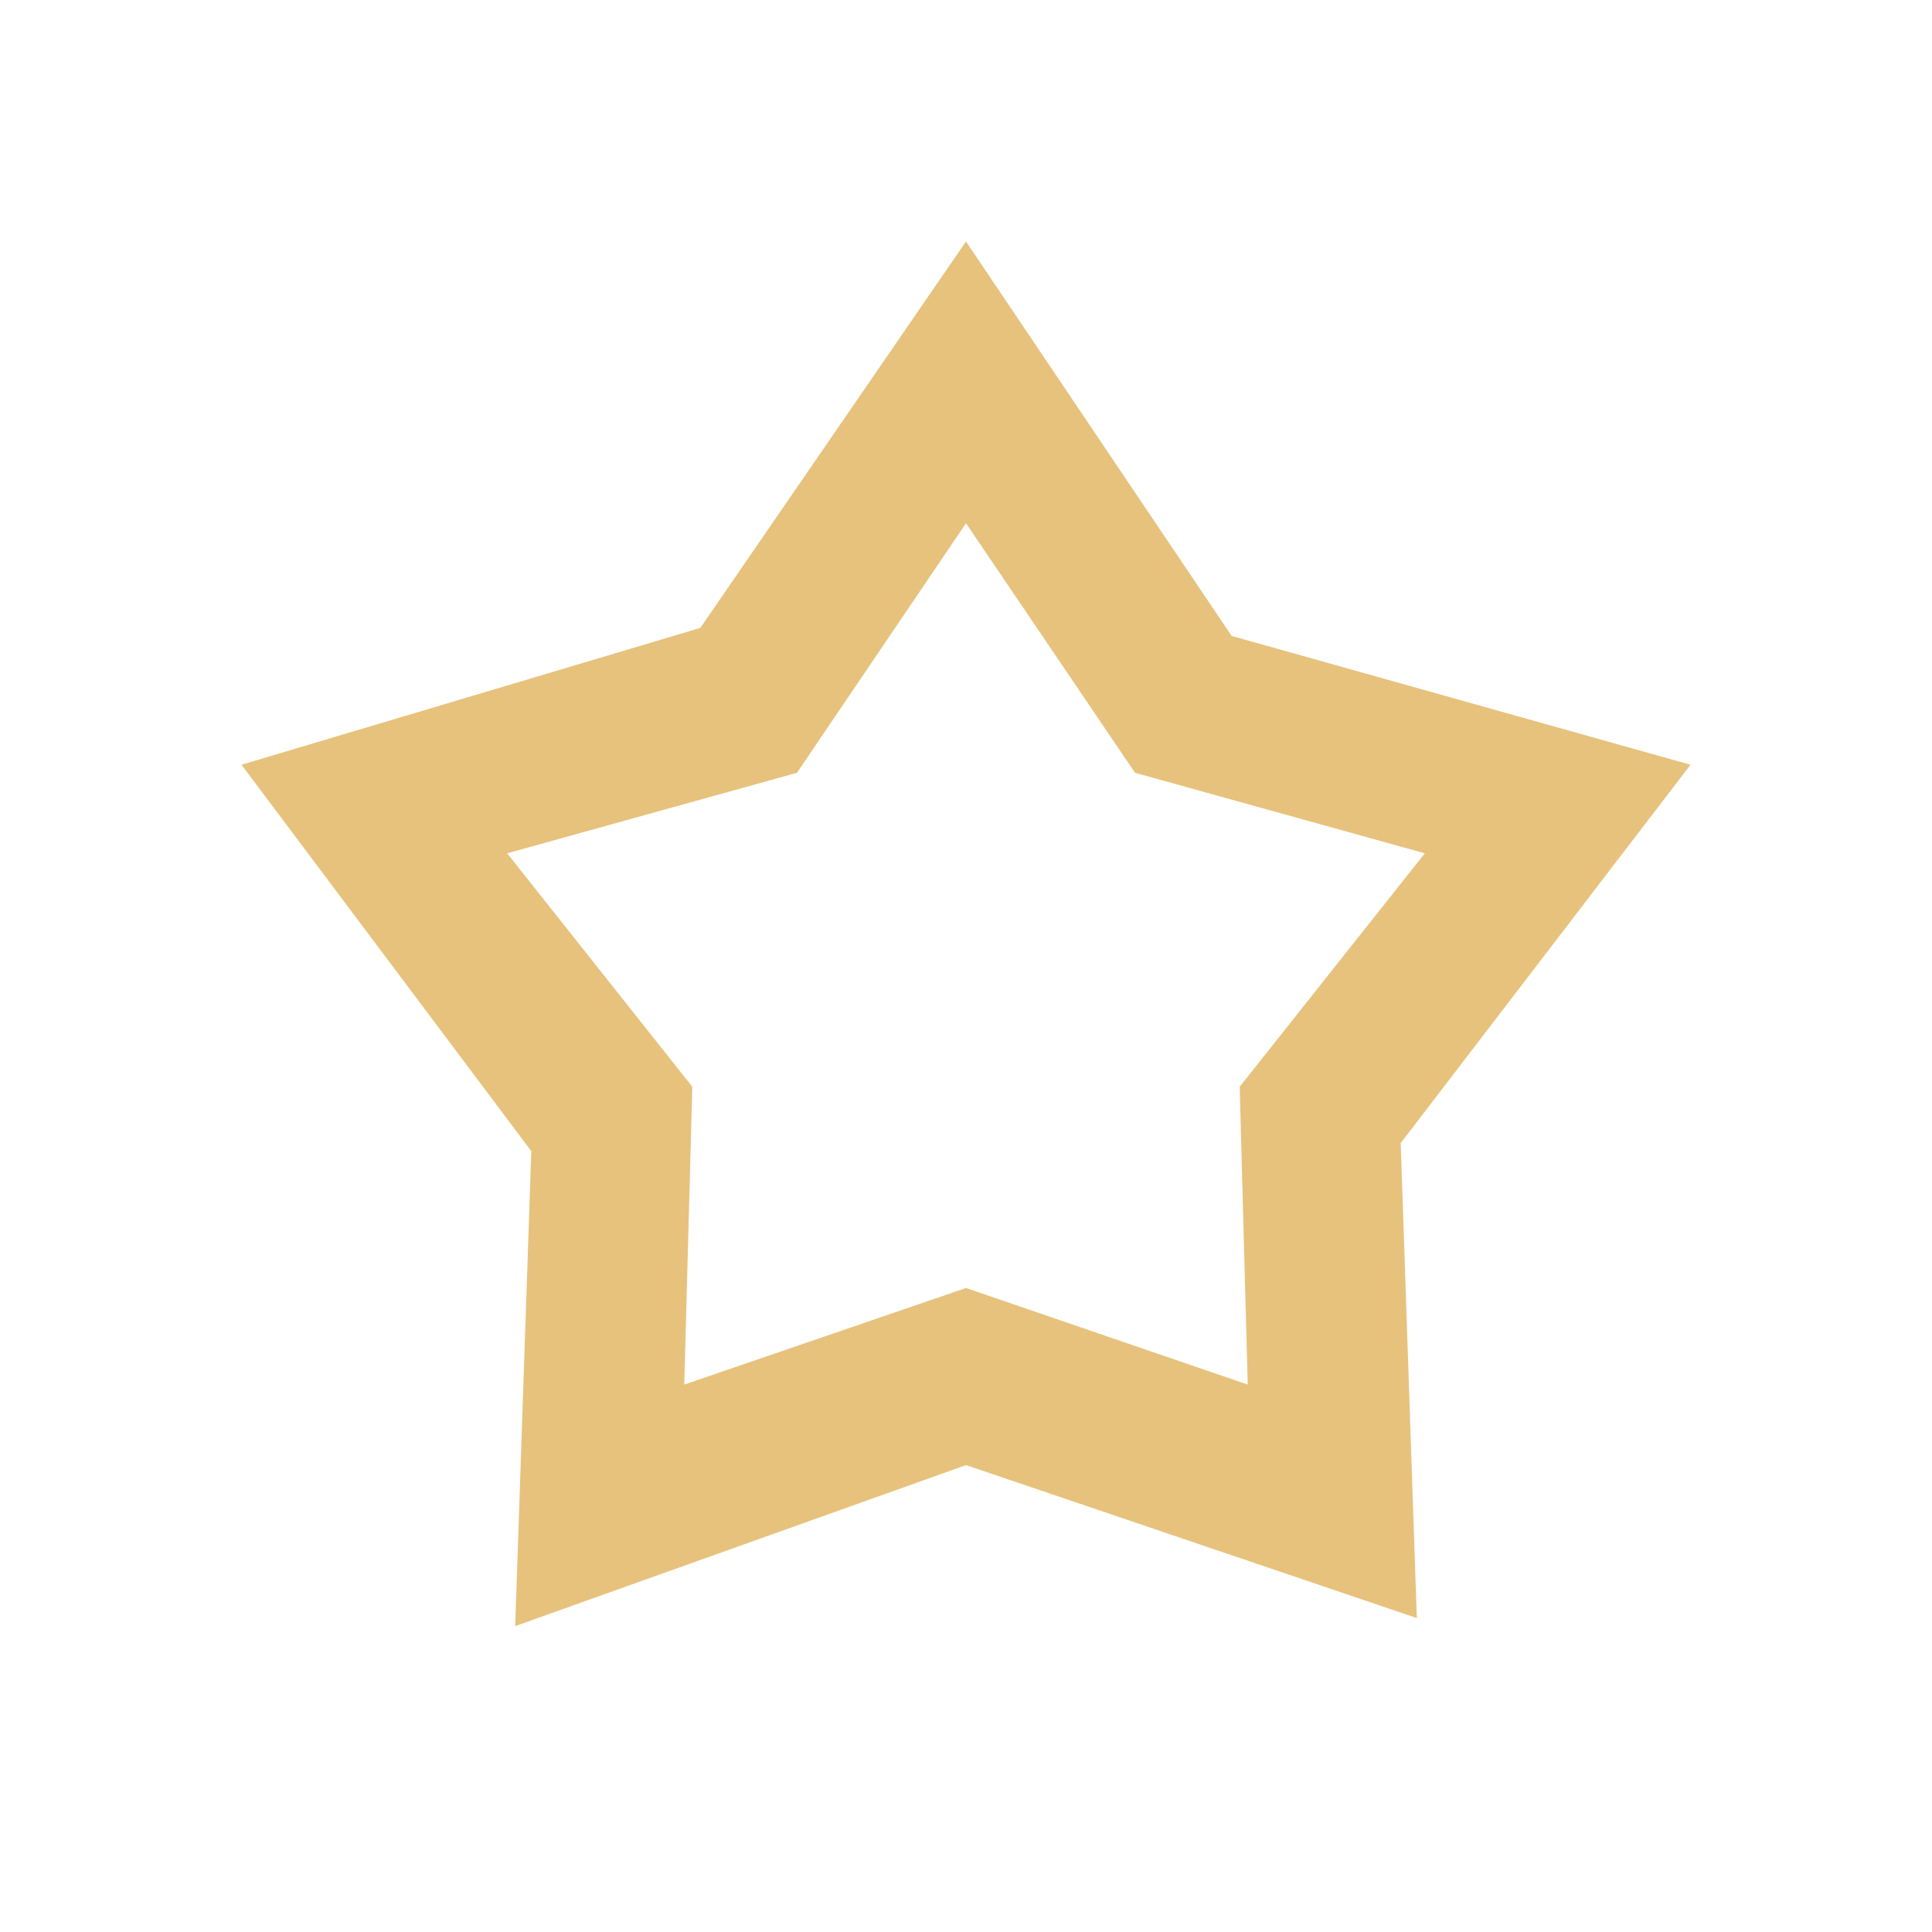 <?xml version="1.0" standalone="no"?><!DOCTYPE svg PUBLIC "-//W3C//DTD SVG 1.1//EN" "http://www.w3.org/Graphics/SVG/1.1/DTD/svg11.dtd"><svg t="1672299618169" class="icon" viewBox="0 0 1024 1024" version="1.1" xmlns="http://www.w3.org/2000/svg" p-id="2678" xmlns:xlink="http://www.w3.org/1999/xlink" width="200" height="200"><path d="M512 776.533l-238.933 85.333 8.533-251.733L128 405.333l243.2-72.533L512 128l140.8 209.067L896 405.333l-153.6 200.533 8.533 251.733-238.933-81.067z m0-93.867l149.333 51.2-4.267-157.867 98.133-123.733-153.6-42.667L512 277.333 422.4 409.6l-153.6 42.667 98.133 123.733-4.267 157.867L512 682.667z" fill="#E6C27C" p-id="2679"></path></svg>